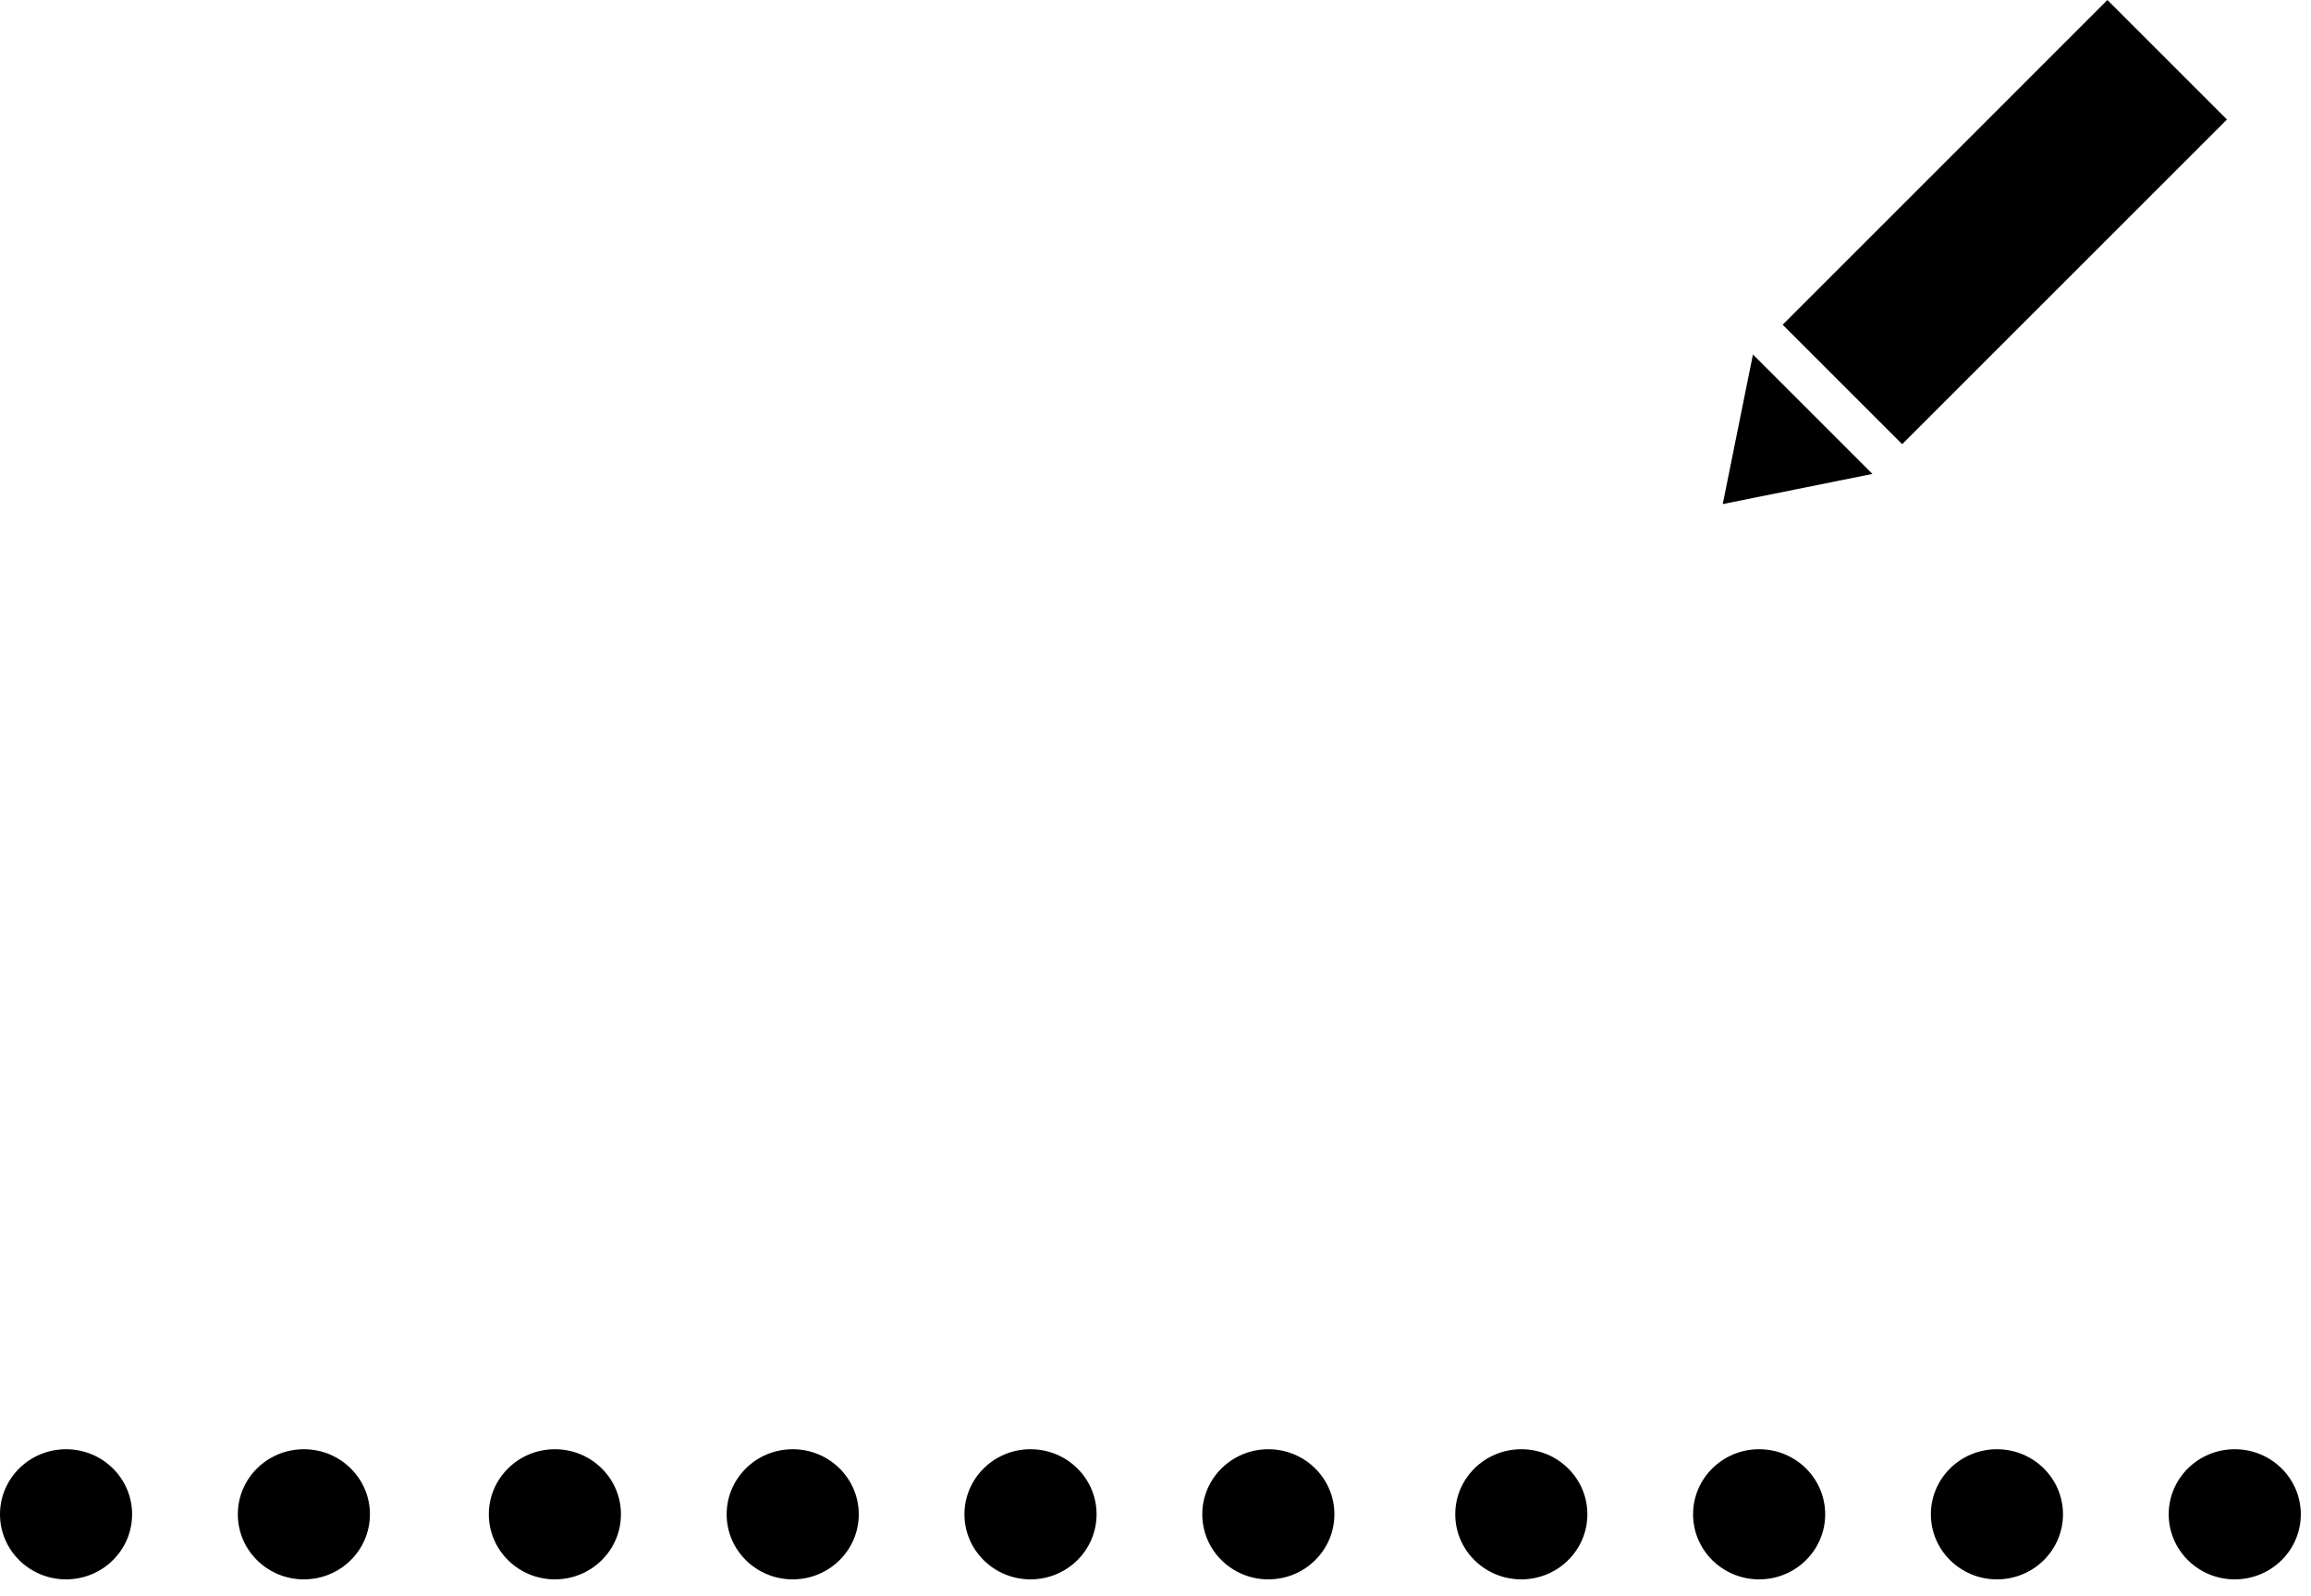 <?xml version="1.0" encoding="UTF-8" standalone="no"?>
<svg width="110px" height="76px" viewBox="0 0 110 76" version="1.1" xmlns="http://www.w3.org/2000/svg" xmlns:xlink="http://www.w3.org/1999/xlink">
    <!-- Generator: Sketch 42 (36781) - http://www.bohemiancoding.com/sketch -->
    <title>Shape</title>
    <desc>Created with Sketch.</desc>
    <defs></defs>
    <g id="Page-1" stroke="none" stroke-width="1" fill="none" fill-rule="evenodd">
        <g id="Desktop-HD-Landingpage" transform="translate(-1134, -5234)" fill="#000000">
            <g id="Group-23" transform="translate(0, 4861)">
                <g id="Group-29" transform="translate(928, 161)">
                    <g id="Group-3" transform="translate(29, 92)">
                        <g id="Shape" transform="translate(177, 120)">
                            <path d="M89.126,22.564 L82,24 L83.438,16.875 L89.126,22.564 L89.126,22.564 Z M84.852,15.46 L90.54,21.149 L106,5.689 L100.311,0 L84.852,15.46 L84.852,15.46 Z"></path>
                            <g id="Group-49" stroke-width="1" transform="translate(0, 69)">
                                <ellipse id="Oval-3" cx="3.144" cy="3.098" rx="3.144" ry="3.098"></ellipse>
                                <ellipse id="Oval-3-Copy" cx="49.051" cy="3.098" rx="3.144" ry="3.098"></ellipse>
                                <ellipse id="Oval-3" cx="14.464" cy="3.098" rx="3.144" ry="3.098"></ellipse>
                                <ellipse id="Oval-3-Copy-2" cx="60.371" cy="3.098" rx="3.144" ry="3.098"></ellipse>
                                <ellipse id="Oval-3" cx="26.412" cy="3.098" rx="3.144" ry="3.098"></ellipse>
                                <ellipse id="Oval-3" cx="37.732" cy="3.098" rx="3.144" ry="3.098"></ellipse>
                                <ellipse id="Oval-3-Copy" cx="95.051" cy="3.098" rx="3.144" ry="3.098"></ellipse>
                                <ellipse id="Oval-3-Copy-2" cx="106.371" cy="3.098" rx="3.144" ry="3.098"></ellipse>
                                <ellipse id="Oval-3" cx="72.412" cy="3.098" rx="3.144" ry="3.098"></ellipse>
                                <ellipse id="Oval-3" cx="83.732" cy="3.098" rx="3.144" ry="3.098"></ellipse>
                            </g>
                        </g>
                    </g>
                </g>
            </g>
        </g>
    </g>
</svg>